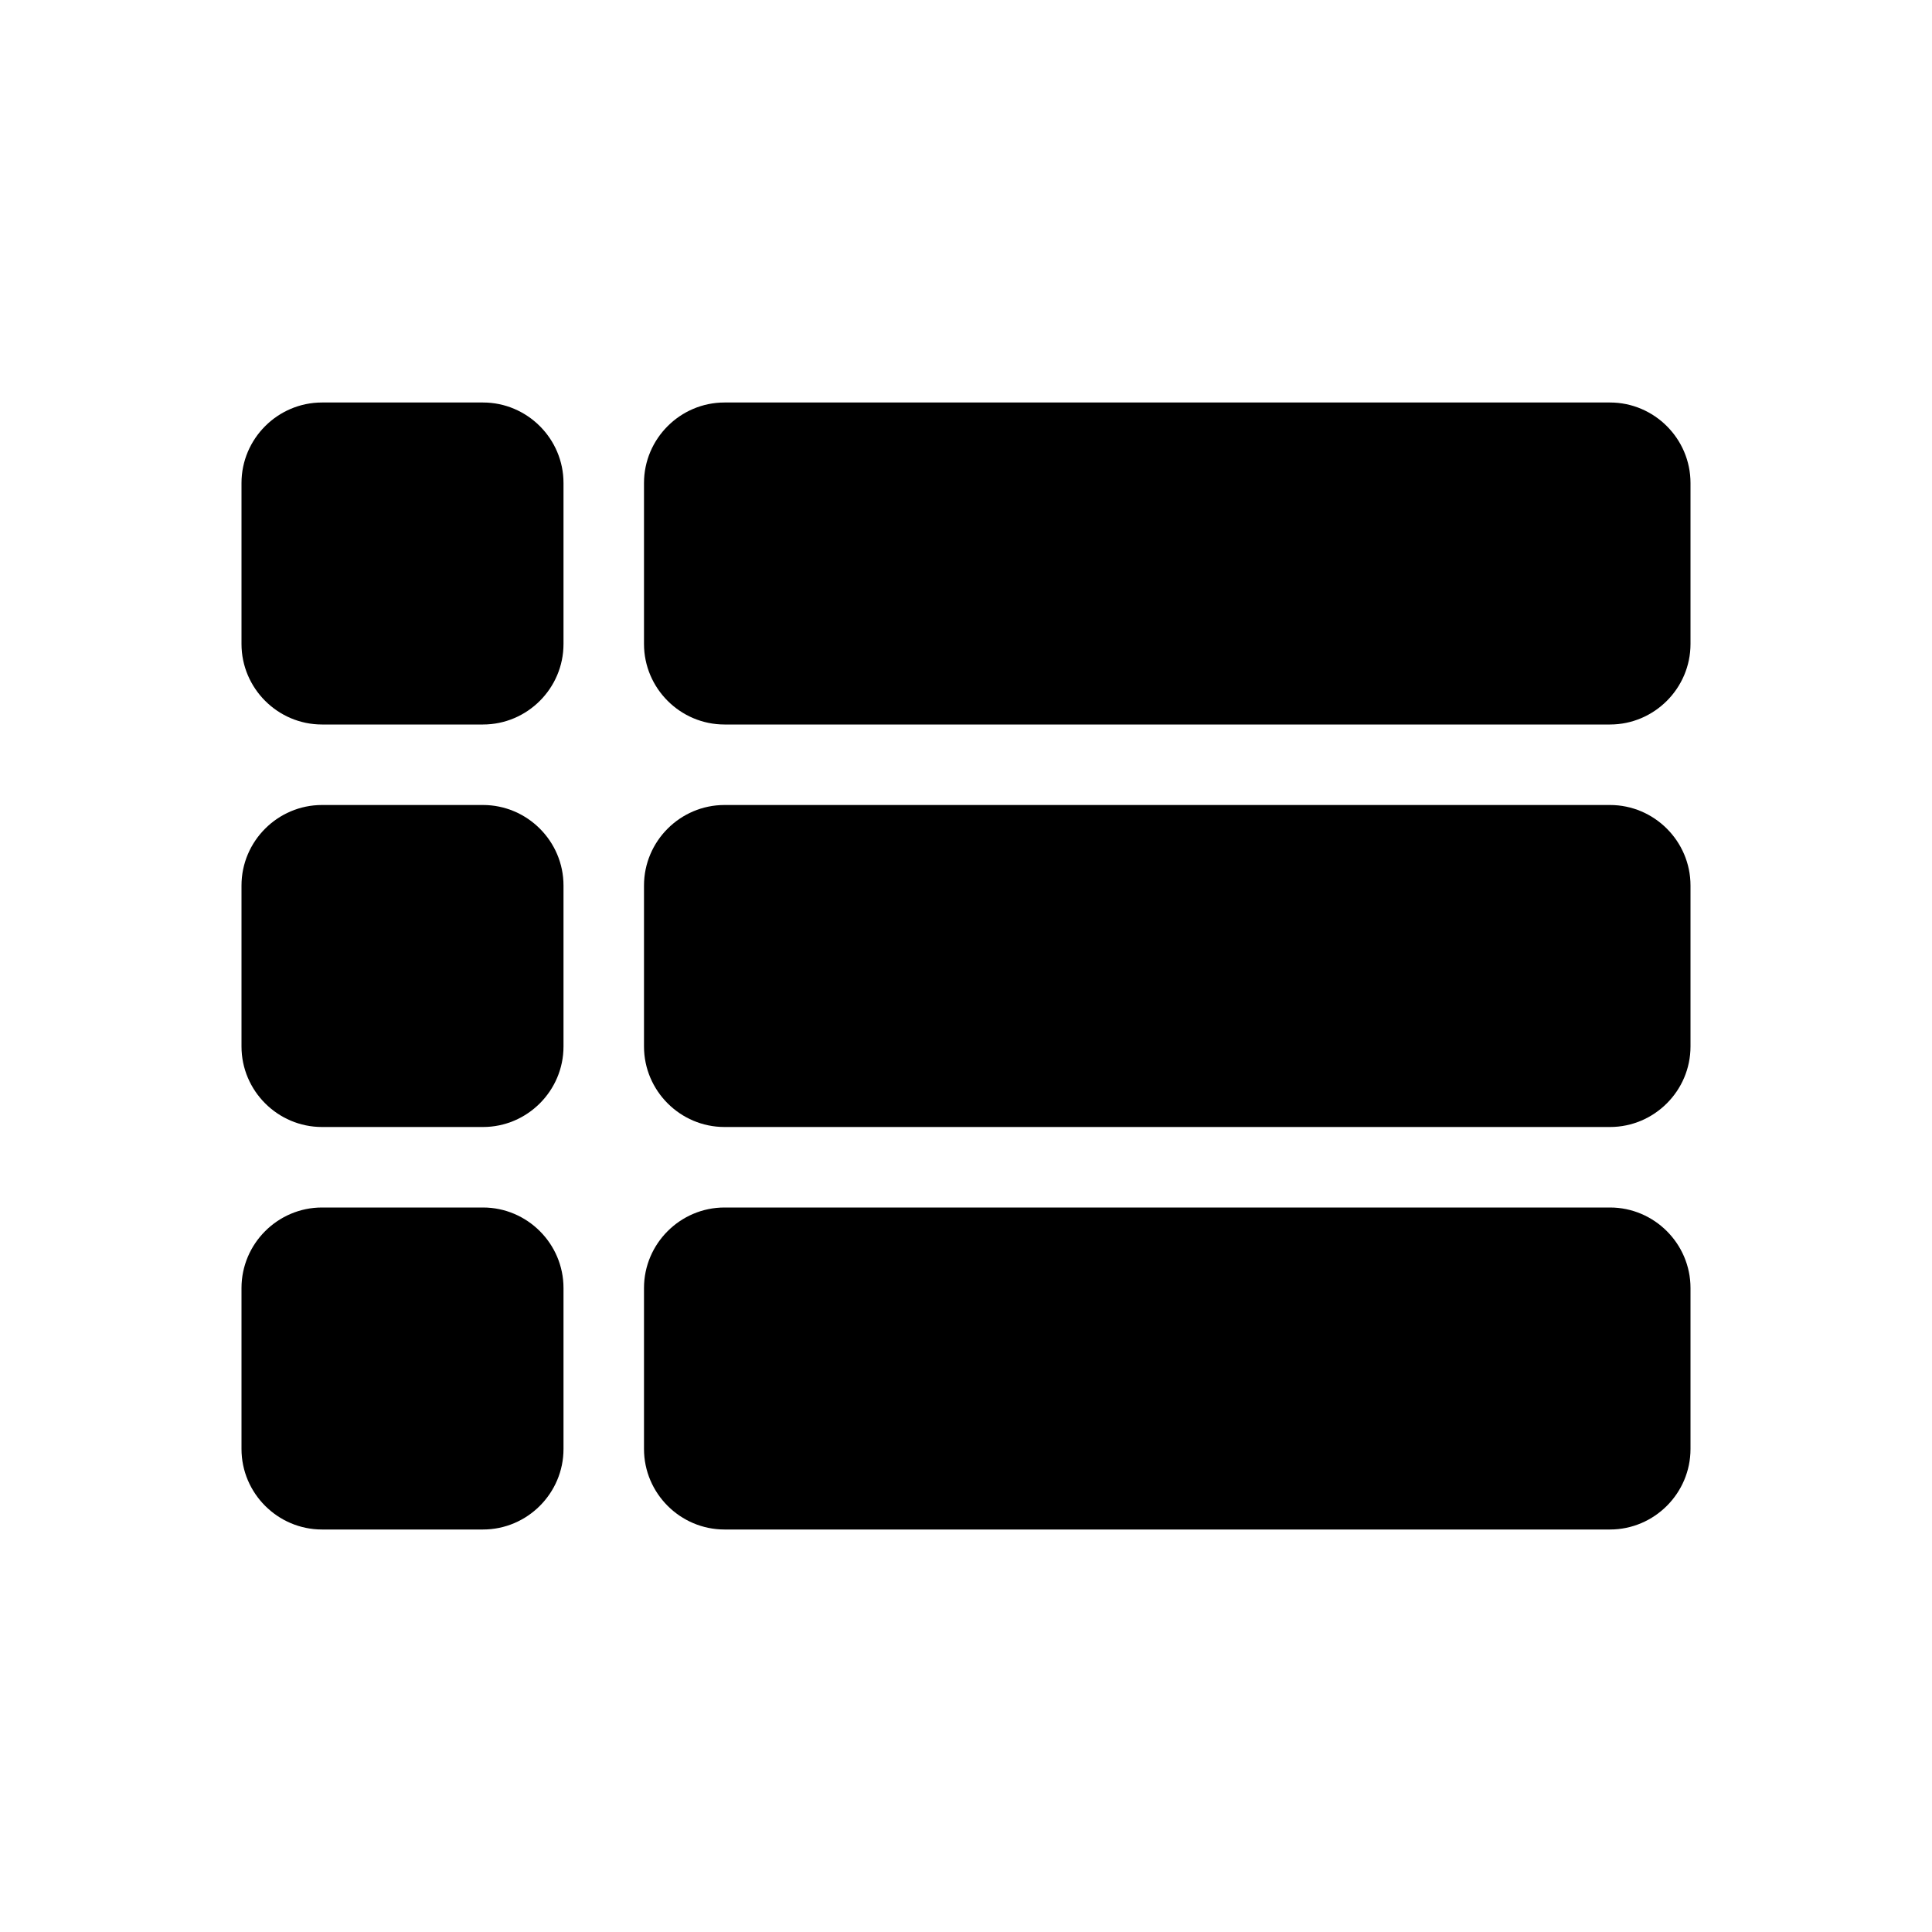 <svg width="1200" height="1200" viewBox="0 0 1200 1200" fill="none" xmlns="http://www.w3.org/2000/svg"><g clip-path="url(#clip0_223_1872)"><path d="M200 700H300C327.5 700 350 677.5 350 650V550C350 522.5 327.5 500 300 500H200C172.5 500 150 522.5 150 550V650C150 677.5 172.5 700 200 700ZM200 950H300C327.5 950 350 927.5 350 900V800C350 772.5 327.5 750 300 750H200C172.5 750 150 772.5 150 800V900C150 927.5 172.5 950 200 950ZM200 450H300C327.5 450 350 427.5 350 400V300C350 272.5 327.5 250 300 250H200C172.5 250 150 272.5 150 300V400C150 427.5 172.5 450 200 450ZM450 700H1000C1027.5 700 1050 677.5 1050 650V550C1050 522.5 1027.5 500 1000 500H450C422.5 500 400 522.5 400 550V650C400 677.5 422.5 700 450 700ZM450 950H1000C1027.5 950 1050 927.5 1050 900V800C1050 772.5 1027.5 750 1000 750H450C422.5 750 400 772.5 400 800V900C400 927.5 422.5 950 450 950ZM400 300V400C400 427.5 422.5 450 450 450H1000C1027.5 450 1050 427.5 1050 400V300C1050 272.5 1027.5 250 1000 250H450C422.5 250 400 272.5 400 300Z" fill="black"/></g><defs><clipPath id="clip0_223_1872"><path width="24" fill="white" d="M0 0H1200V1200H0V0z"/></clipPath></defs></svg>